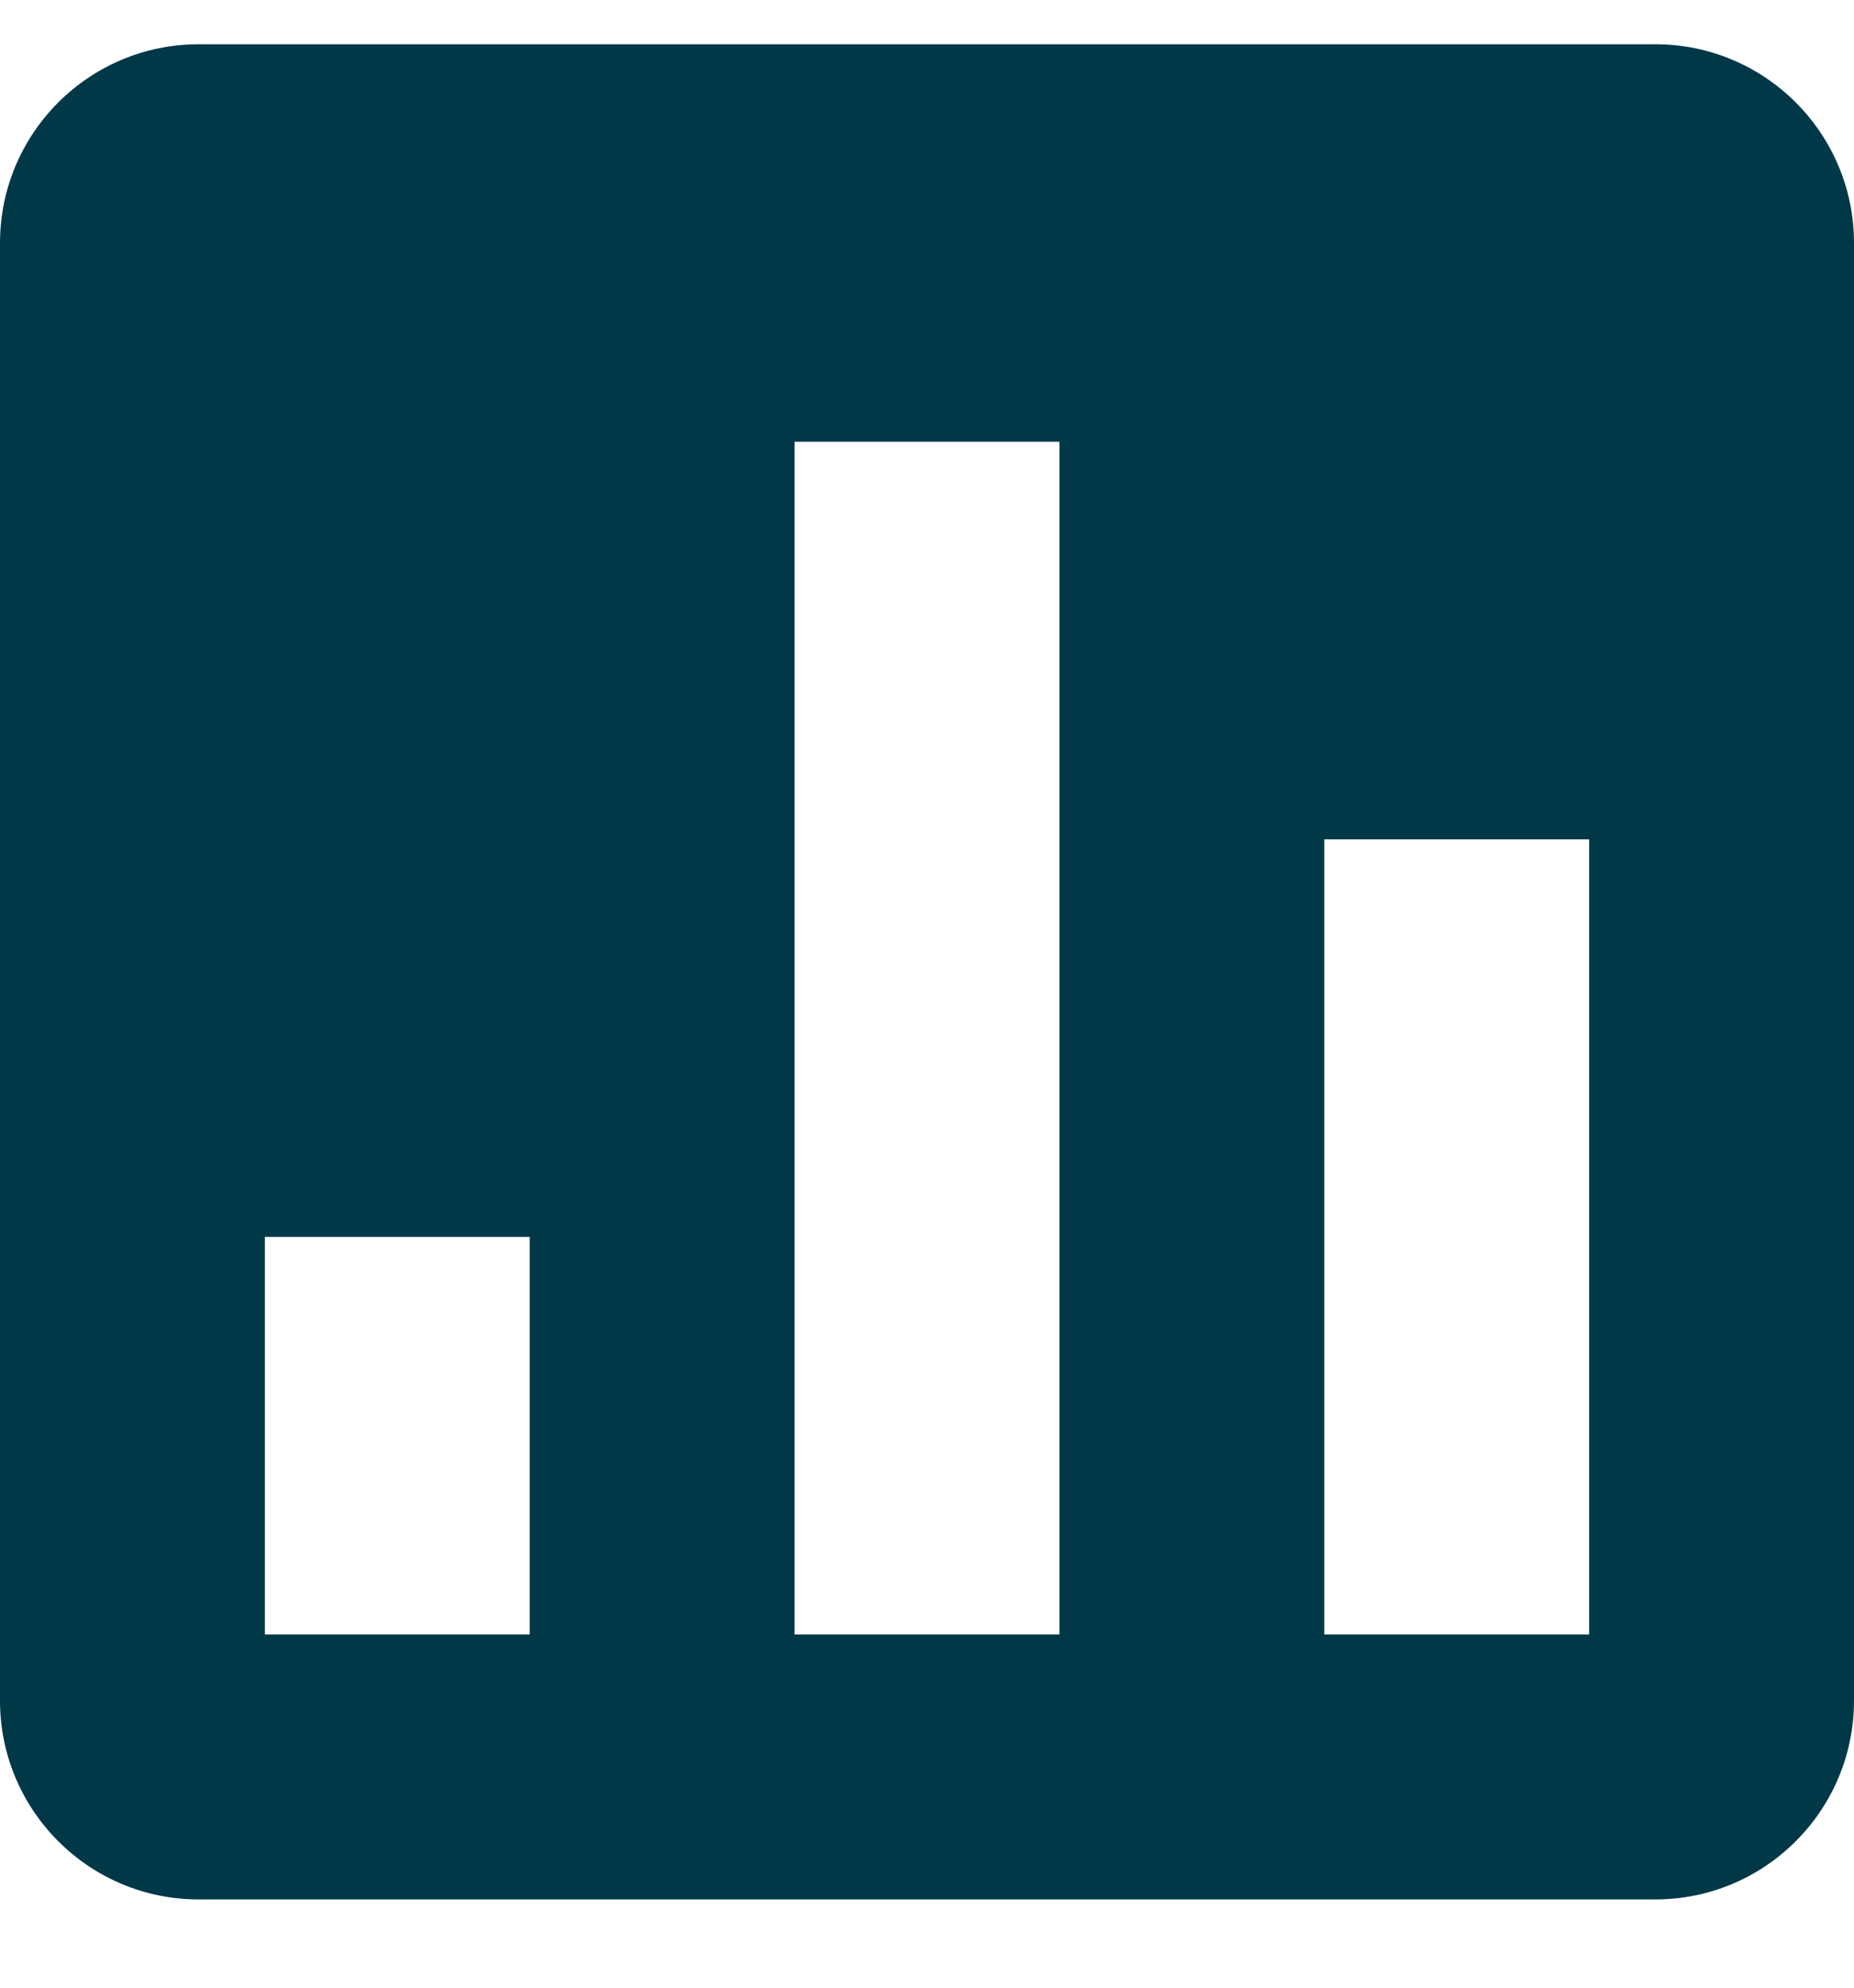 <svg width="14" height="15" viewBox="0 0 14 15" fill="none" xmlns="http://www.w3.org/2000/svg">
<path fill-rule="evenodd" clip-rule="evenodd" d="M1.5 0.334C0.672 0.334 0 1.006 0 1.834V12.834C0 13.662 0.672 14.334 1.5 14.334H12.5C13.328 14.334 14 13.662 14 12.834V1.834C14 1.006 13.328 0.334 12.5 0.334H1.5ZM12 12.334H10V6.334H12V12.334ZM6 12.334H8V3.334H6V12.334ZM4 12.334H2V9.334H4V12.334Z" fill="#003848"/>
</svg>
